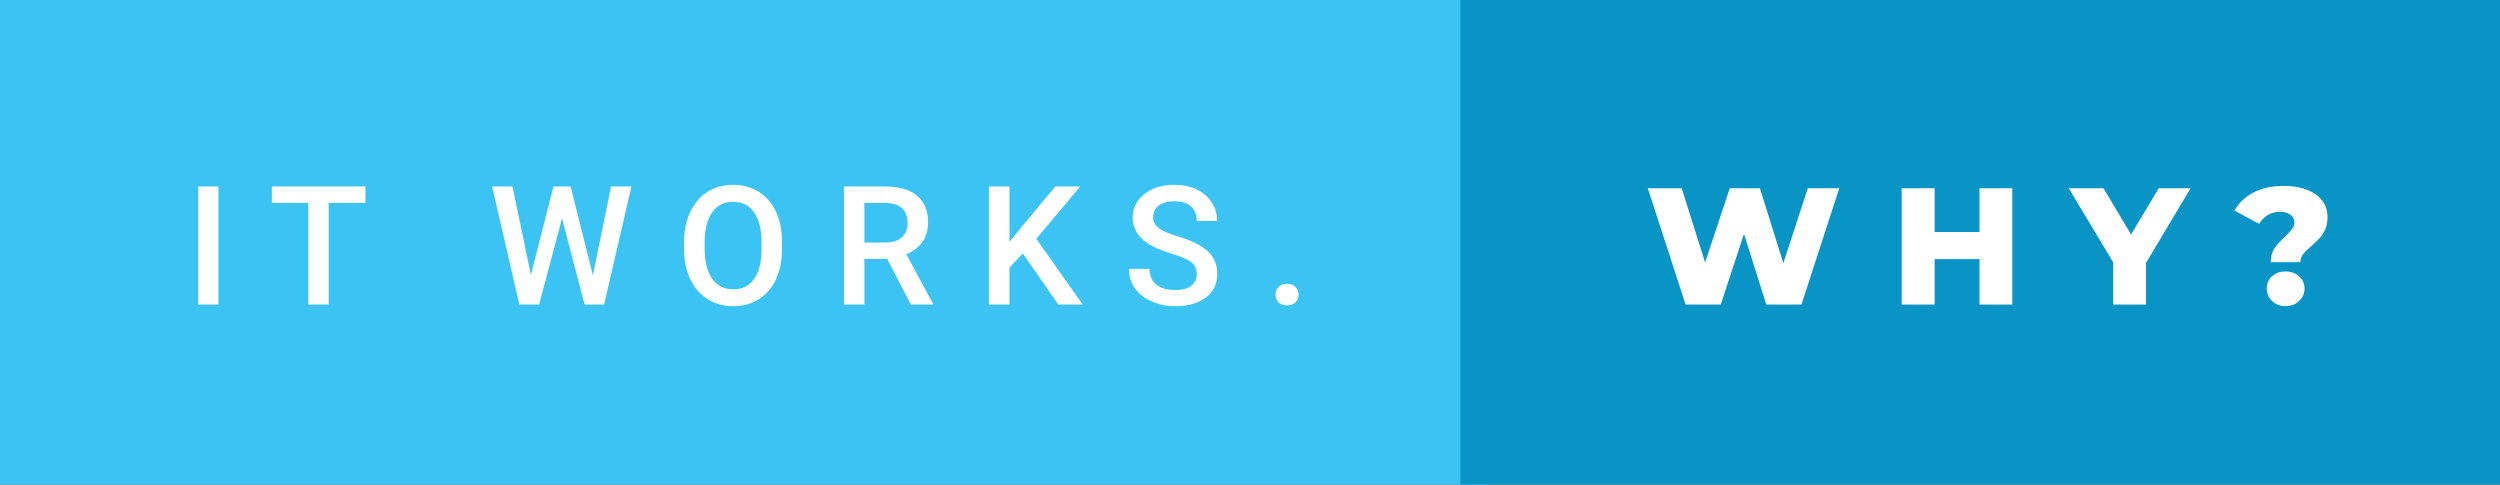 <svg xmlns="http://www.w3.org/2000/svg" width="180.59" height="35" viewBox="0 0 180.59 35"><rect x="0" y="0" width="180.59" height="35" fill="#333333" stroke="none"/><rect class="svg__rect" x="0" y="0" width="107.49" height="35" fill="#3BC4F3"/><rect class="svg__rect" x="105.49" y="0" width="75.1" height="35" fill="#0895C6"/><path class="svg__text" d="M15.78 22L14.31 22L14.31 13.47L15.78 13.47L15.78 22ZM22.27 14.66L19.64 14.66L19.64 13.47L26.40 13.47L26.40 14.66L23.74 14.66L23.74 22L22.27 22L22.27 14.66ZM37.52 22L35.55 13.47L37.02 13.47L38.35 19.88L39.98 13.47L41.22 13.47L42.83 19.89L44.14 13.47L45.61 13.47L43.64 22L42.23 22L40.60 15.77L38.94 22L37.52 22ZM49.41 18.00L49.41 18.00L49.41 17.52Q49.41 16.28 49.86 15.32Q50.30 14.37 51.10 13.86Q51.91 13.35 52.95 13.35Q54.00 13.35 54.80 13.85Q55.61 14.35 56.05 15.29Q56.49 16.23 56.49 17.48L56.49 17.48L56.49 17.96Q56.49 19.21 56.06 20.16Q55.63 21.10 54.82 21.61Q54.01 22.12 52.97 22.12L52.97 22.12Q51.93 22.12 51.12 21.61Q50.31 21.10 49.86 20.17Q49.42 19.23 49.41 18.00ZM50.90 17.46L50.90 17.96Q50.90 19.36 51.44 20.13Q51.99 20.90 52.97 20.90L52.97 20.90Q53.95 20.90 54.48 20.15Q55.01 19.40 55.01 17.96L55.01 17.96L55.01 17.51Q55.01 16.09 54.47 15.34Q53.94 14.58 52.95 14.58L52.95 14.58Q51.99 14.58 51.45 15.33Q50.91 16.09 50.90 17.46L50.90 17.46ZM62.44 22L60.96 22L60.96 13.47L63.96 13.47Q65.43 13.47 66.24 14.13Q67.04 14.79 67.04 16.05L67.04 16.05Q67.04 16.90 66.63 17.48Q66.21 18.06 65.47 18.37L65.47 18.37L67.39 21.92L67.39 22L65.80 22L64.09 18.71L62.44 18.71L62.44 22ZM62.44 14.66L62.44 17.52L63.96 17.52Q64.71 17.52 65.14 17.15Q65.56 16.77 65.56 16.11L65.56 16.11Q65.56 15.43 65.17 15.05Q64.78 14.68 64.00 14.66L64.00 14.66L62.44 14.66ZM72.92 22L71.43 22L71.43 13.47L72.92 13.47L72.92 17.47L73.74 16.46L76.23 13.47L78.03 13.47L74.86 17.25L78.21 22L76.45 22L73.88 18.31L72.92 19.34L72.92 22ZM81.55 19.42L81.55 19.42L83.04 19.42Q83.04 20.15 83.52 20.55Q84.00 20.95 84.89 20.95L84.89 20.95Q85.67 20.95 86.06 20.63Q86.45 20.32 86.45 19.80L86.45 19.80Q86.45 19.24 86.05 18.94Q85.65 18.63 84.62 18.32Q83.59 18.01 82.98 17.63L82.98 17.63Q81.82 16.90 81.82 15.72L81.82 15.72Q81.82 14.69 82.66 14.02Q83.50 13.35 84.84 13.35L84.84 13.35Q85.73 13.35 86.43 13.68Q87.13 14.01 87.52 14.61Q87.92 15.22 87.92 15.96L87.92 15.96L86.45 15.96Q86.45 15.29 86.03 14.91Q85.61 14.54 84.83 14.54L84.83 14.54Q84.10 14.54 83.70 14.85Q83.30 15.16 83.30 15.71L83.30 15.71Q83.30 16.18 83.73 16.50Q84.17 16.81 85.16 17.10Q86.16 17.40 86.76 17.78Q87.37 18.16 87.65 18.65Q87.93 19.13 87.93 19.79L87.93 19.79Q87.93 20.86 87.11 21.49Q86.29 22.12 84.89 22.12L84.89 22.12Q83.97 22.12 83.19 21.77Q82.41 21.43 81.98 20.83Q81.55 20.22 81.55 19.42ZM92.36 21.85Q92.14 21.63 92.14 21.29Q92.14 20.95 92.36 20.73Q92.57 20.50 92.97 20.50L92.97 20.50Q93.37 20.50 93.58 20.73Q93.80 20.95 93.80 21.29L93.80 21.29Q93.80 21.63 93.58 21.84Q93.37 22.06 92.97 22.06L92.97 22.06Q92.59 22.06 92.36 21.85Z" fill="#FFFFFF"/><path class="svg__text" d="M121.76 22L119.03 13.60L121.48 13.60L123.17 18.96L124.95 13.60L127.13 13.60L128.82 19.01L130.59 13.60L132.86 13.60L130.13 22L127.59 22L125.98 16.89L124.30 22L121.76 22ZM139.75 22L137.37 22L137.37 13.60L139.75 13.60L139.75 16.76L142.99 16.76L142.99 13.60L145.36 13.60L145.36 22L142.99 22L142.99 18.72L139.75 18.72L139.75 22ZM152.65 18.95L149.44 13.60L151.95 13.60L153.94 16.94L155.94 13.60L158.24 13.60L155.02 18.99L155.02 22L152.65 22L152.65 18.95ZM163.19 16.17L161.40 15.21Q161.89 14.37 162.79 13.90Q163.69 13.43 164.97 13.43L164.97 13.43Q166.39 13.43 167.26 14.03Q168.13 14.62 168.13 15.69L168.13 15.69Q168.13 16.18 167.97 16.56Q167.80 16.94 167.56 17.20Q167.33 17.45 166.96 17.78L166.96 17.78Q166.55 18.12 166.36 18.37Q166.17 18.61 166.17 18.94L166.17 18.94L164.03 18.94Q164.03 18.34 164.29 17.95Q164.55 17.56 165.06 17.09L165.06 17.09Q165.40 16.77 165.57 16.54Q165.74 16.32 165.74 16.07L165.74 16.07Q165.74 15.72 165.45 15.51Q165.16 15.30 164.69 15.30L164.69 15.30Q164.21 15.30 163.82 15.53Q163.43 15.76 163.19 16.17L163.19 16.17ZM163.74 20.85L163.74 20.85Q163.74 20.31 164.12 19.96Q164.50 19.61 165.09 19.61L165.09 19.61Q165.69 19.61 166.08 19.96Q166.47 20.31 166.47 20.85L166.47 20.85Q166.47 21.37 166.08 21.74Q165.70 22.11 165.09 22.11L165.09 22.11Q164.51 22.11 164.12 21.74Q163.74 21.38 163.74 20.85Z" fill="#FFFFFF" x="118.49"/></svg>